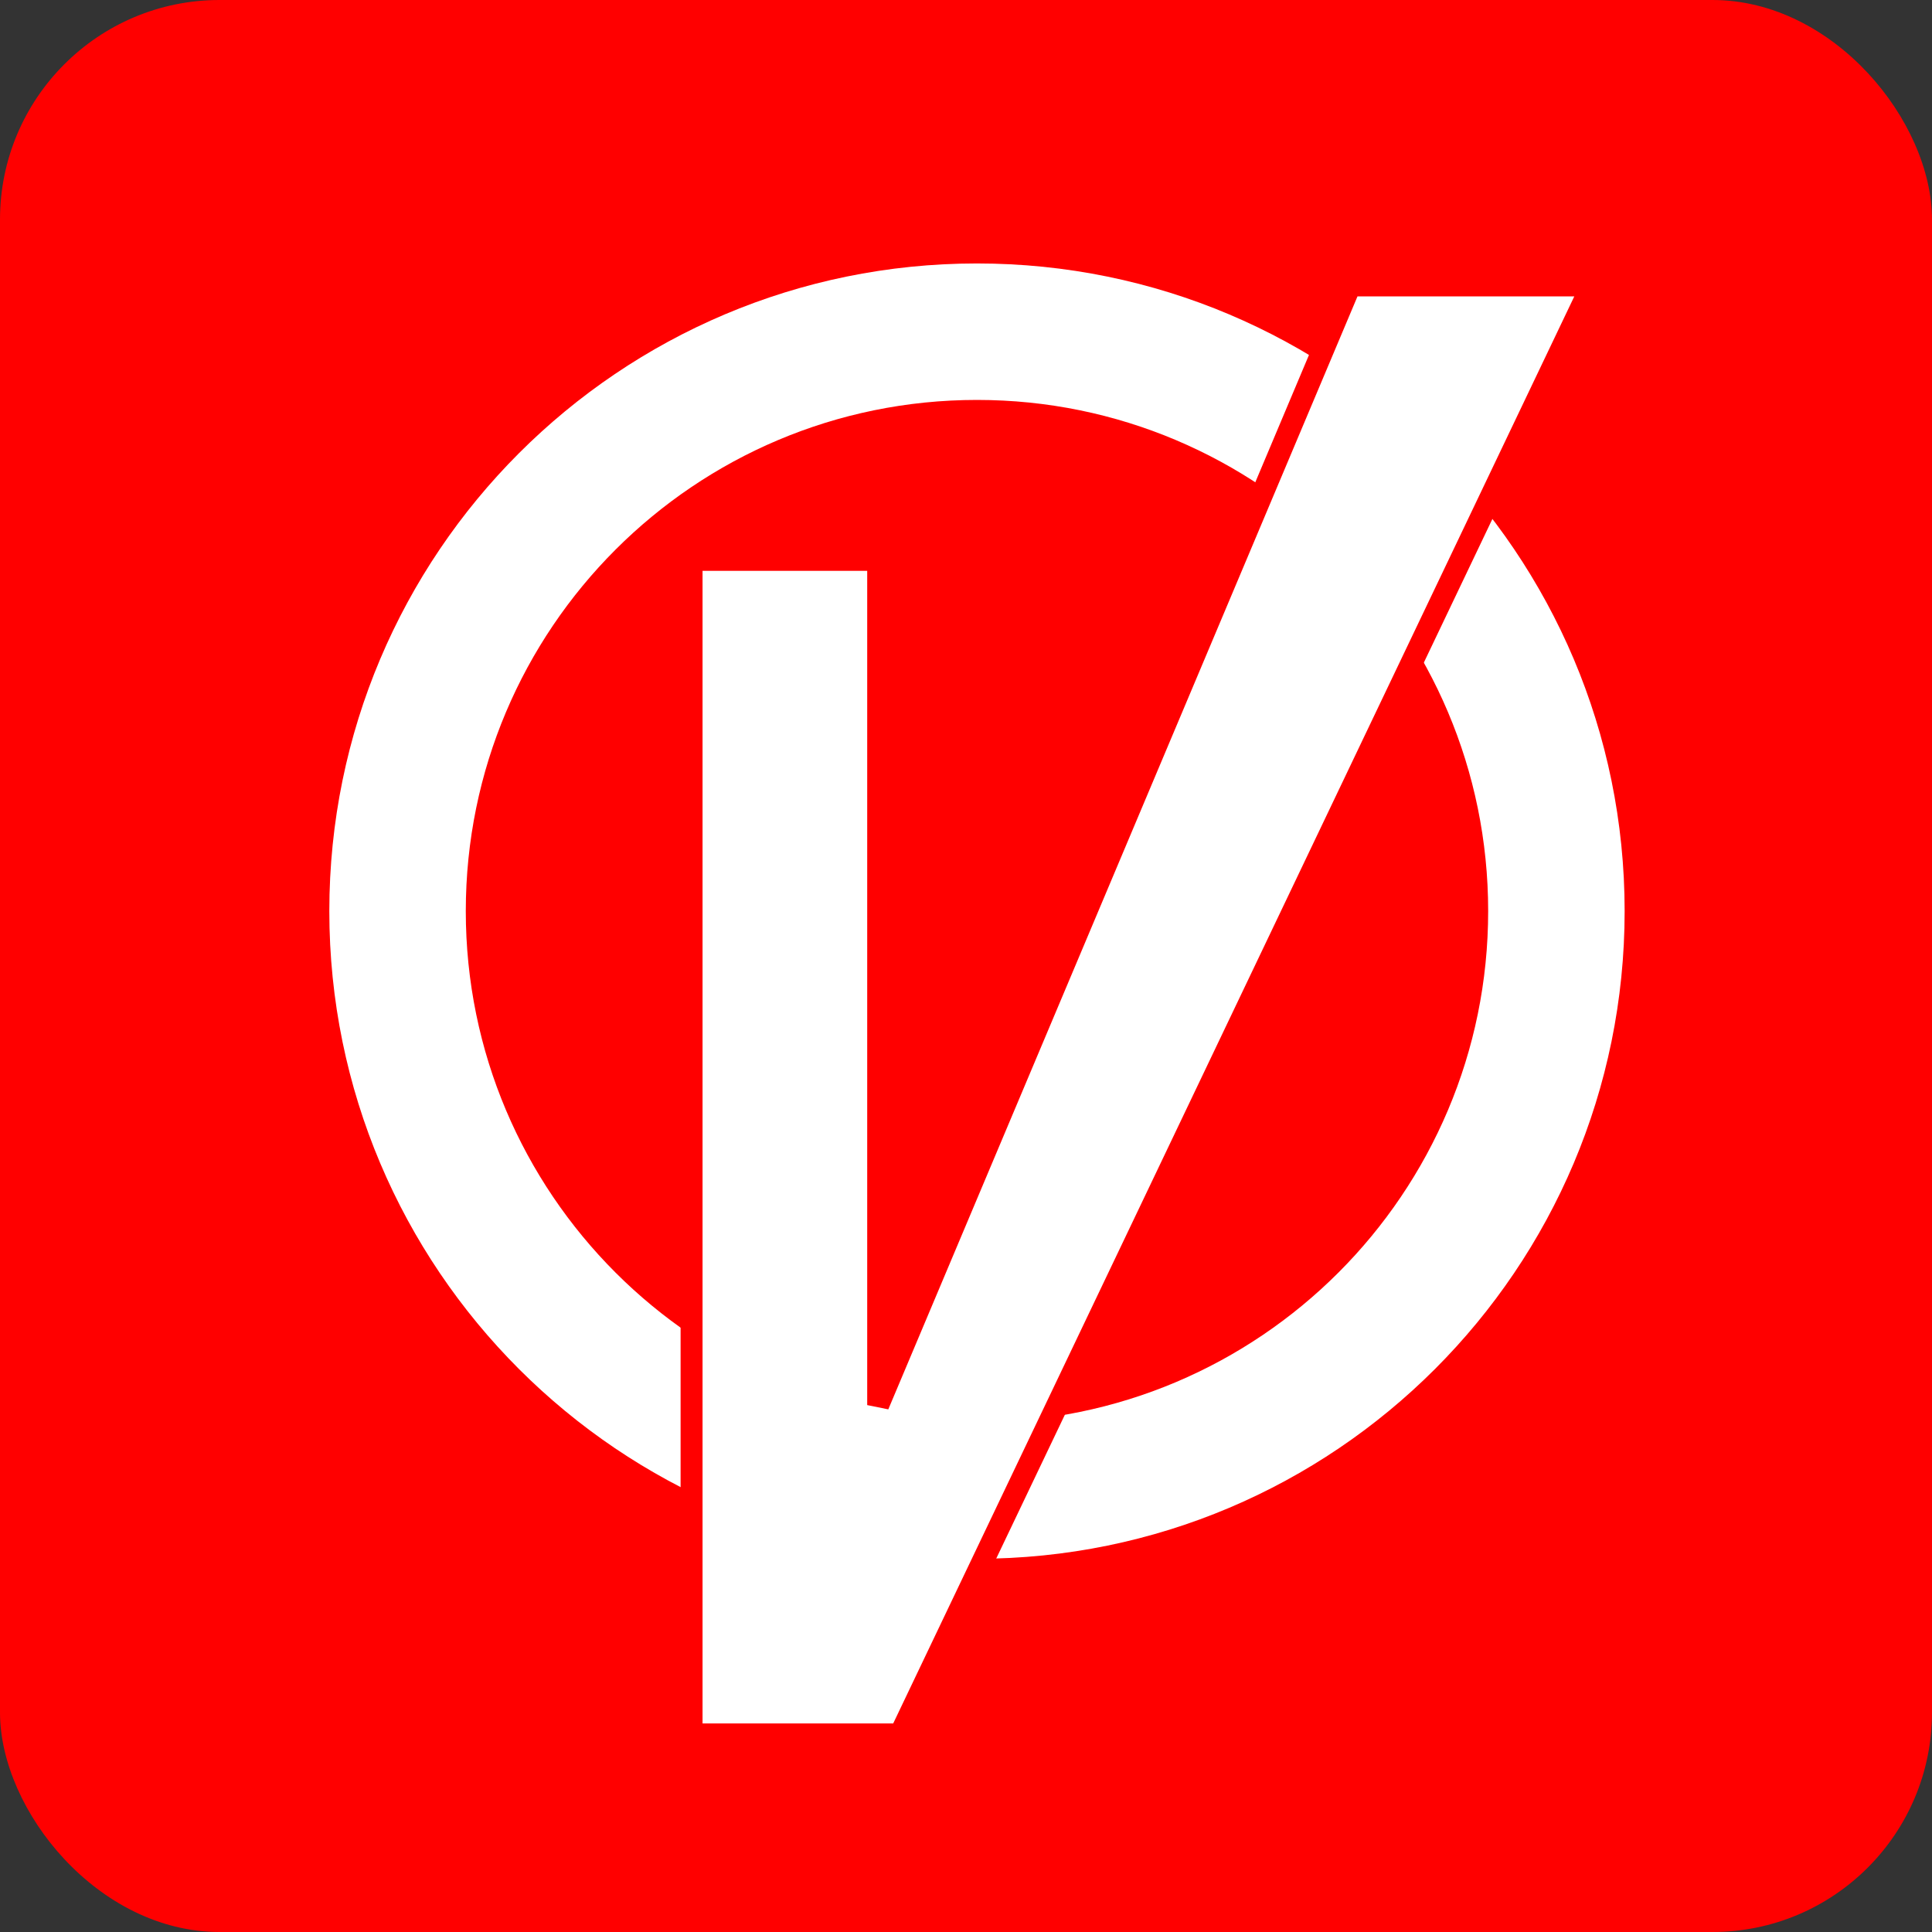 <svg width="88" height="88" viewBox="0 0 88 88" fill="none" xmlns="http://www.w3.org/2000/svg">
    <rect x="0" y="0" width="88" height="88" fill="#333333" stroke="none"/>
    <rect width="88" height="88" rx="10" fill="#FF0000"/>
    <path d="M74 41.5C74 57.792 60.792 71 44.5 71C28.208 71 15 57.792 15 41.5C15 25.208 28.208 12 44.5 12C60.792 12 74 25.208 74 41.5ZM21.216 41.5C21.216 54.359 31.641 64.784 44.5 64.784C57.359 64.784 67.784 54.359 67.784 41.5C67.784 28.641 57.359 18.216 44.5 18.216C31.641 18.216 21.216 28.641 21.216 41.5Z" fill="white"/>
    <path d="M31.5 79V25.5H40V64L61.5 13H72.5L41 79H31.5Z" fill="white"/>
    <path d="M31.5 25.5V79H41L72.5 13H61.5L40 64V25.5H31" stroke="#FF0000"/>
    </svg>
    
